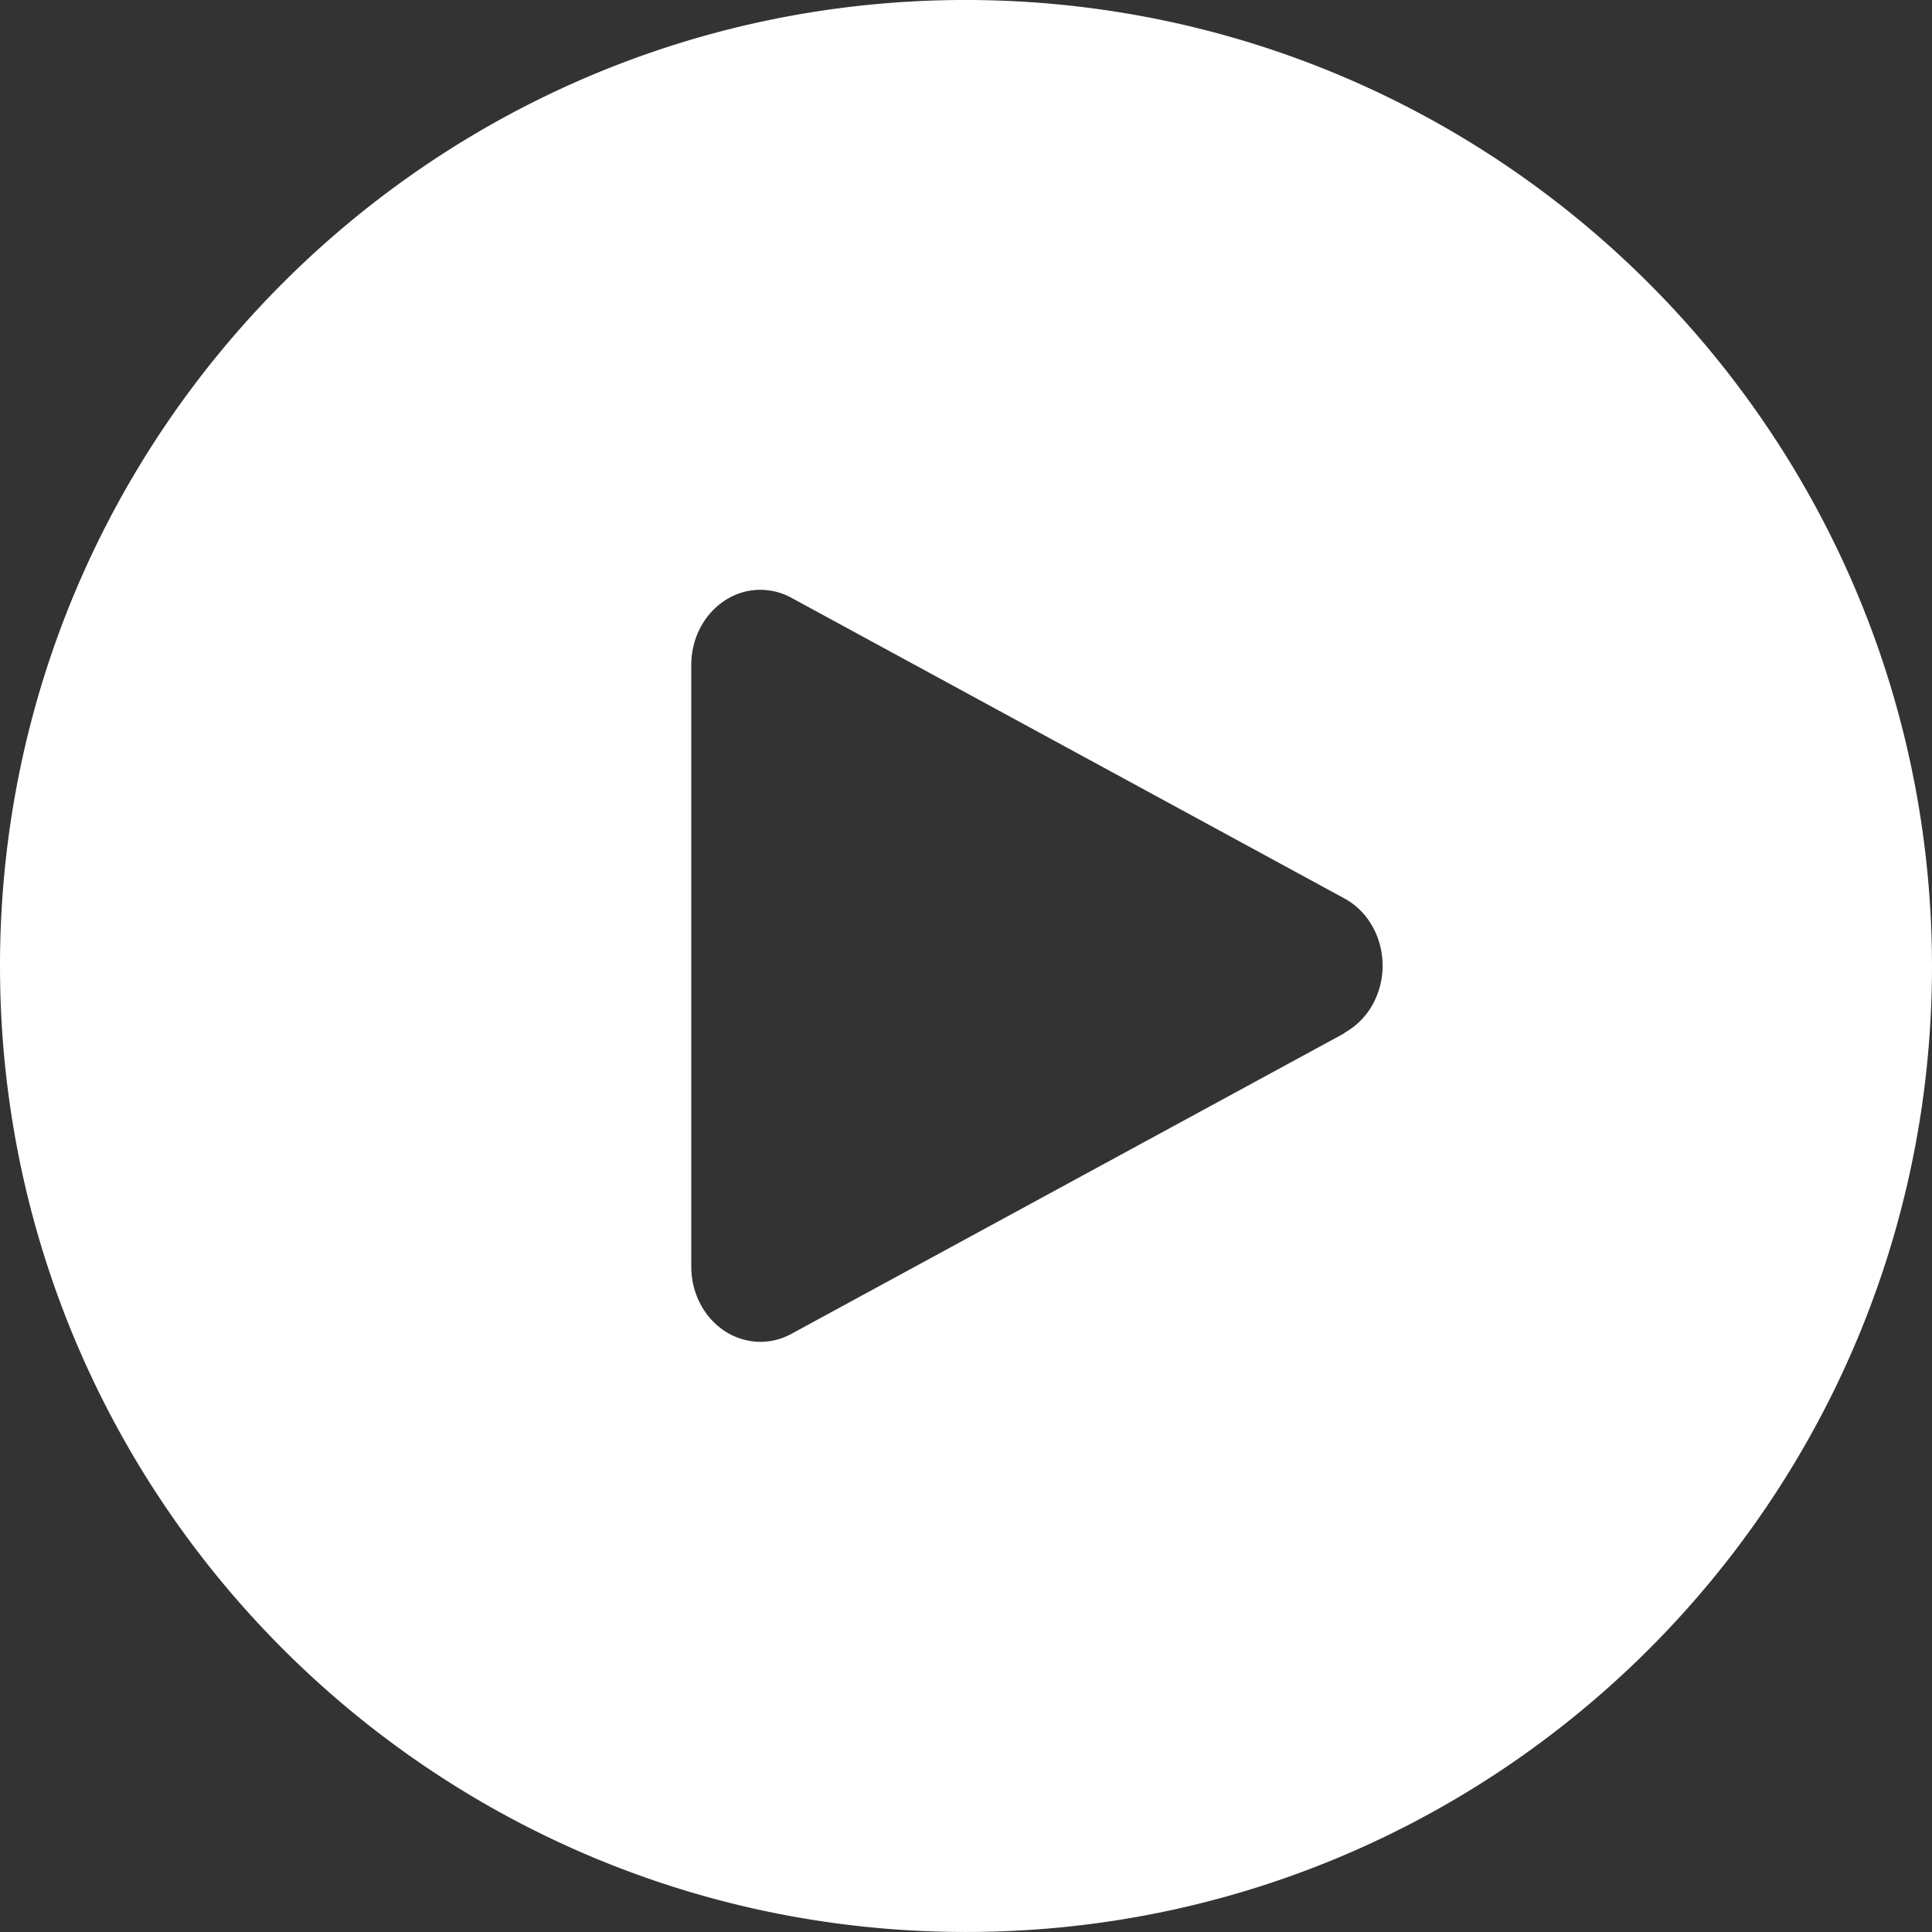 <svg xmlns="http://www.w3.org/2000/svg" width="95" height="95" viewBox="0 0 95 95"><rect x="0" y="0" width="95" height="95" fill="#333333" stroke="none"/><g><g><path fill="#fff" d="M95 47.499c0 26.234-21.267 47.5-47.5 47.5S0 73.733 0 47.499c0-26.235 21.267-47.5 47.5-47.5C73.722.029 94.972 21.278 95 47.5zm-28.898-3.324L38.91 29.392a3.18 3.18 0 0 0-1.522-.39c-1.877 0-3.398 1.657-3.397 3.697v29.567a3.96 3.96 0 0 0 .358 1.67c.84 1.826 2.881 2.565 4.56 1.655l27.193-14.783v-.018a3.564 3.564 0 0 0 1.526-1.66c.838-1.828.155-4.044-1.526-4.955z"/></g></g></svg>